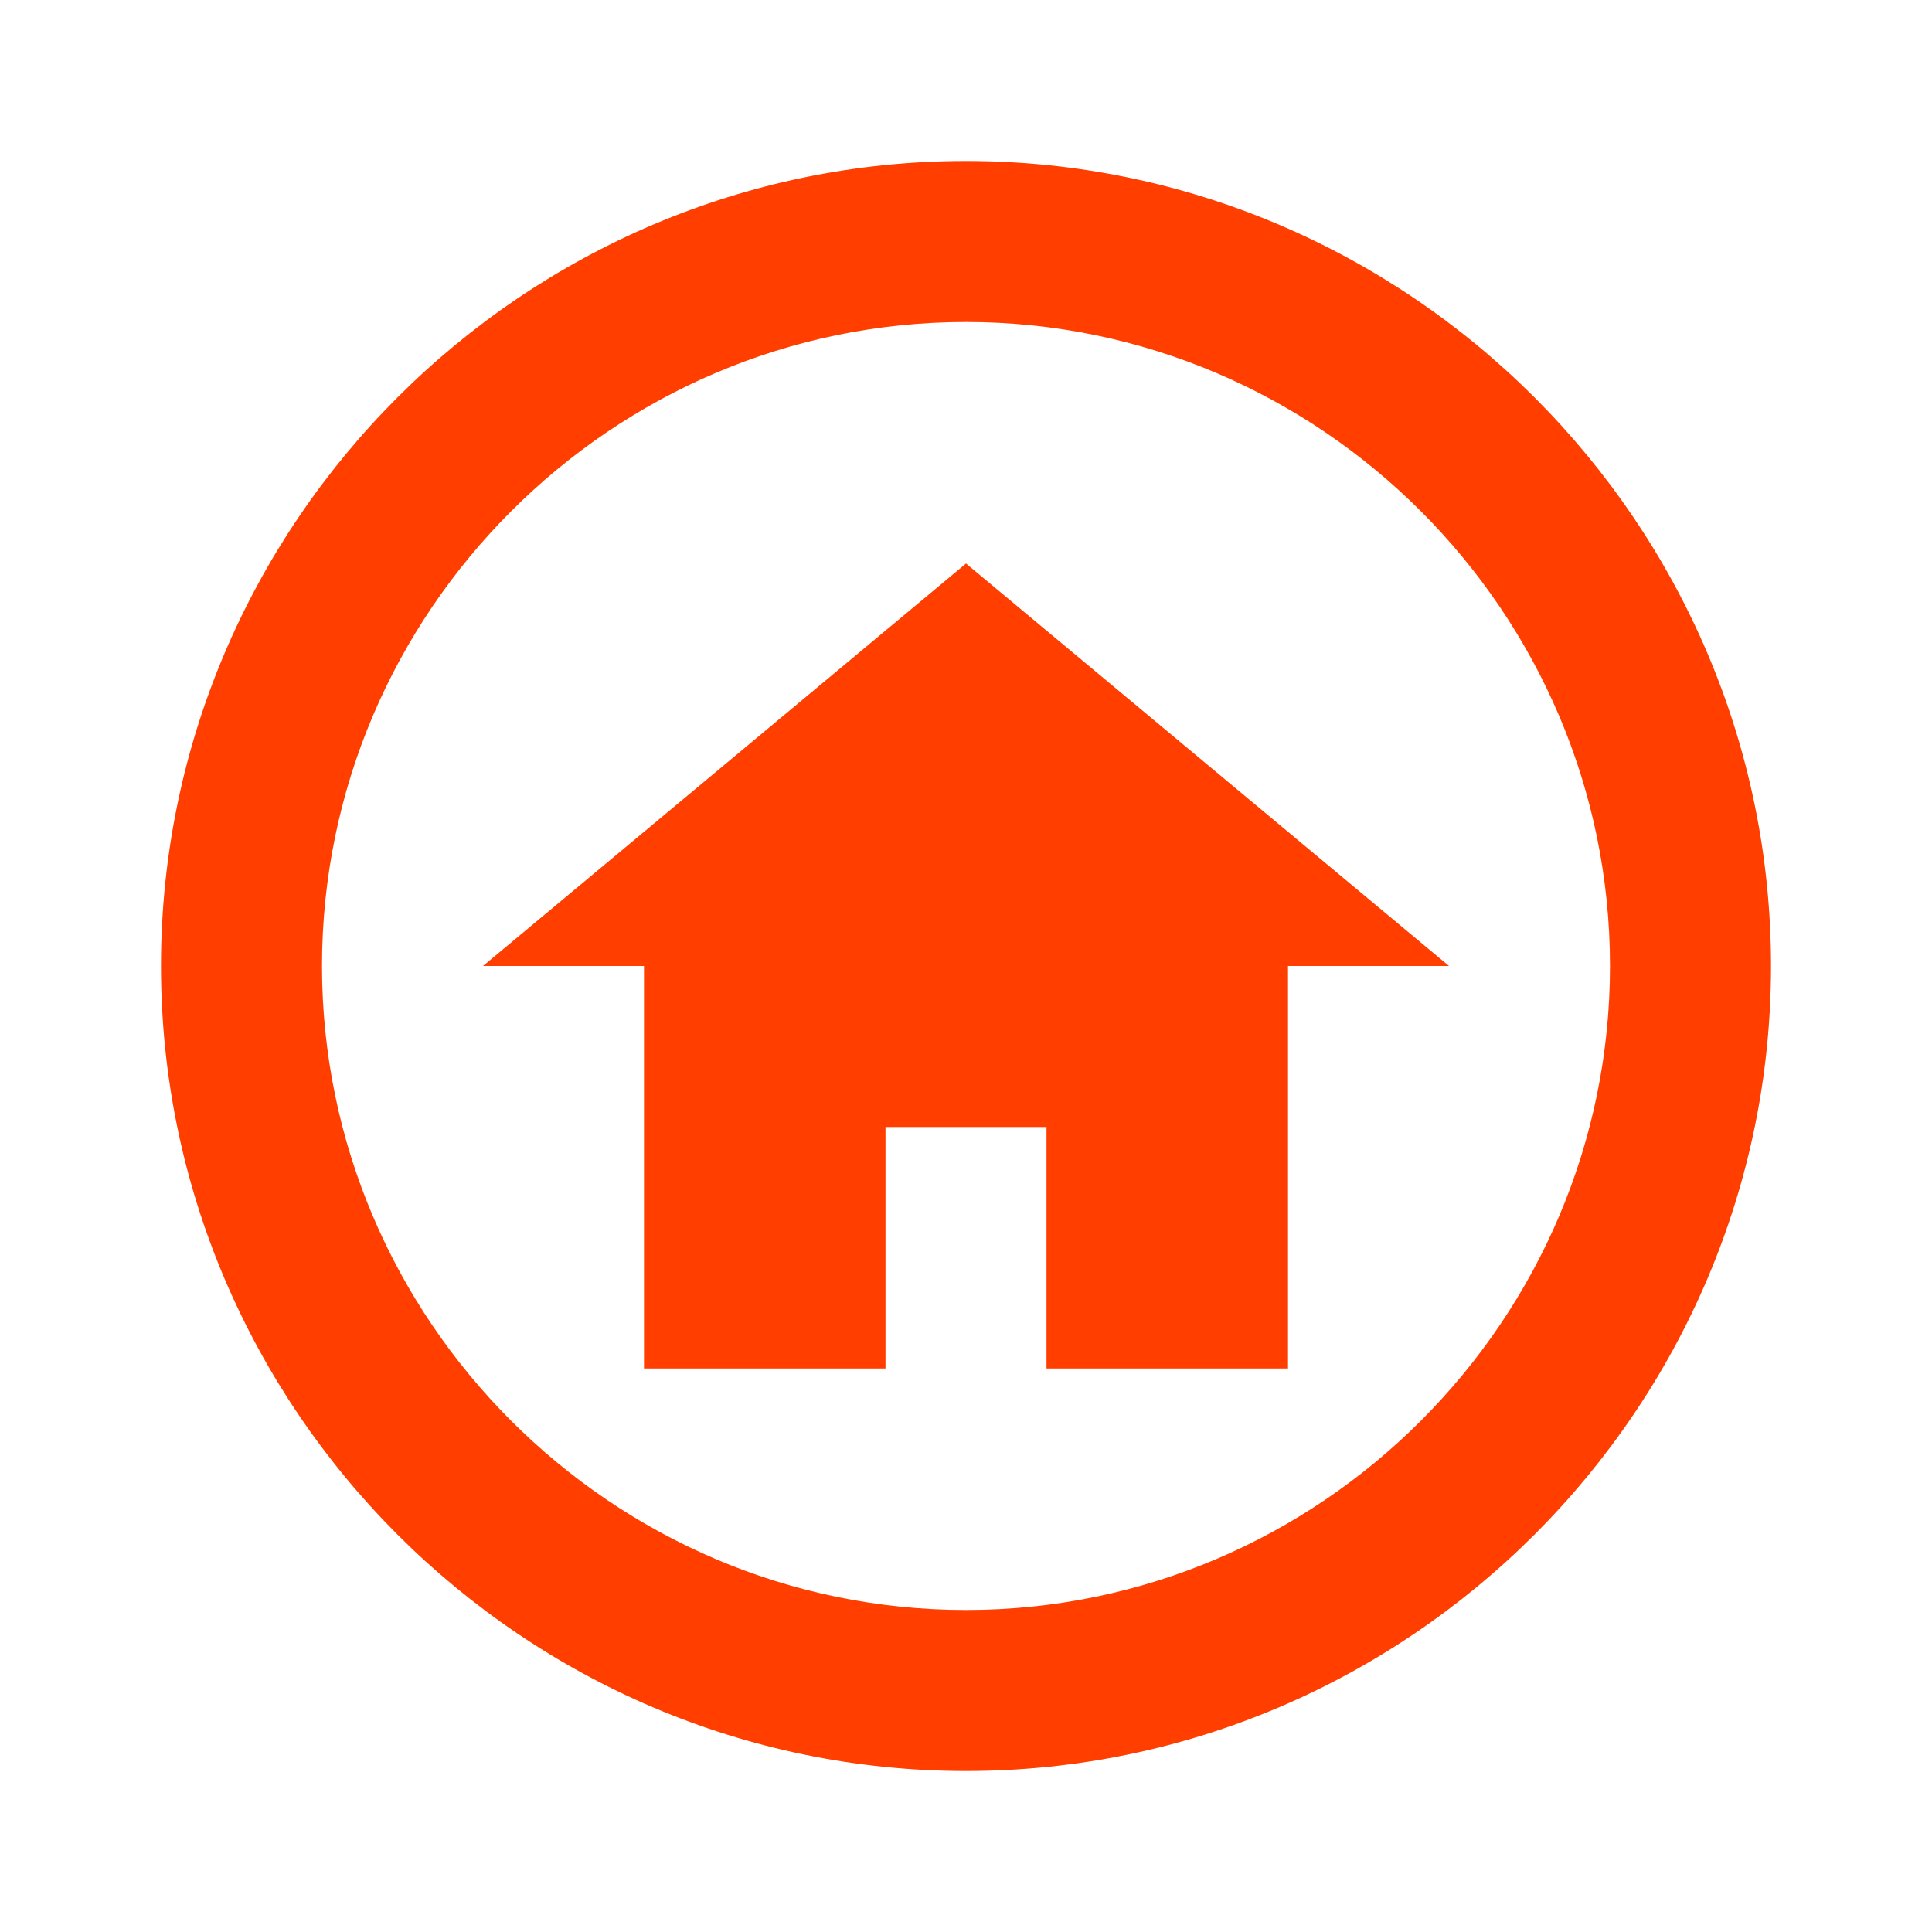 <svg width="48" height="48" viewBox="0 0 100 100" fill="none" xmlns="http://www.w3.org/2000/svg">
<path d="M50 83.333C31.667 83.333 16.667 68.333 16.667 50C16.667 31.667 31.667 16.667 50 16.667C68.333 16.667 83.333 31.667 83.333 50C83.333 68.333 68.333 83.333 50 83.333ZM50 8.333C27.083 8.333 8.333 27.083 8.333 50C8.333 72.917 27.083 91.667 50 91.667C72.917 91.667 91.667 72.917 91.667 50C91.667 27.083 72.917 8.333 50 8.333ZM45.833 58.333H54.167V70.833H66.667V50H75L50 29.167L25 50H33.333V70.833H45.833V58.333Z" fill="#FF3E00"/>
</svg>
